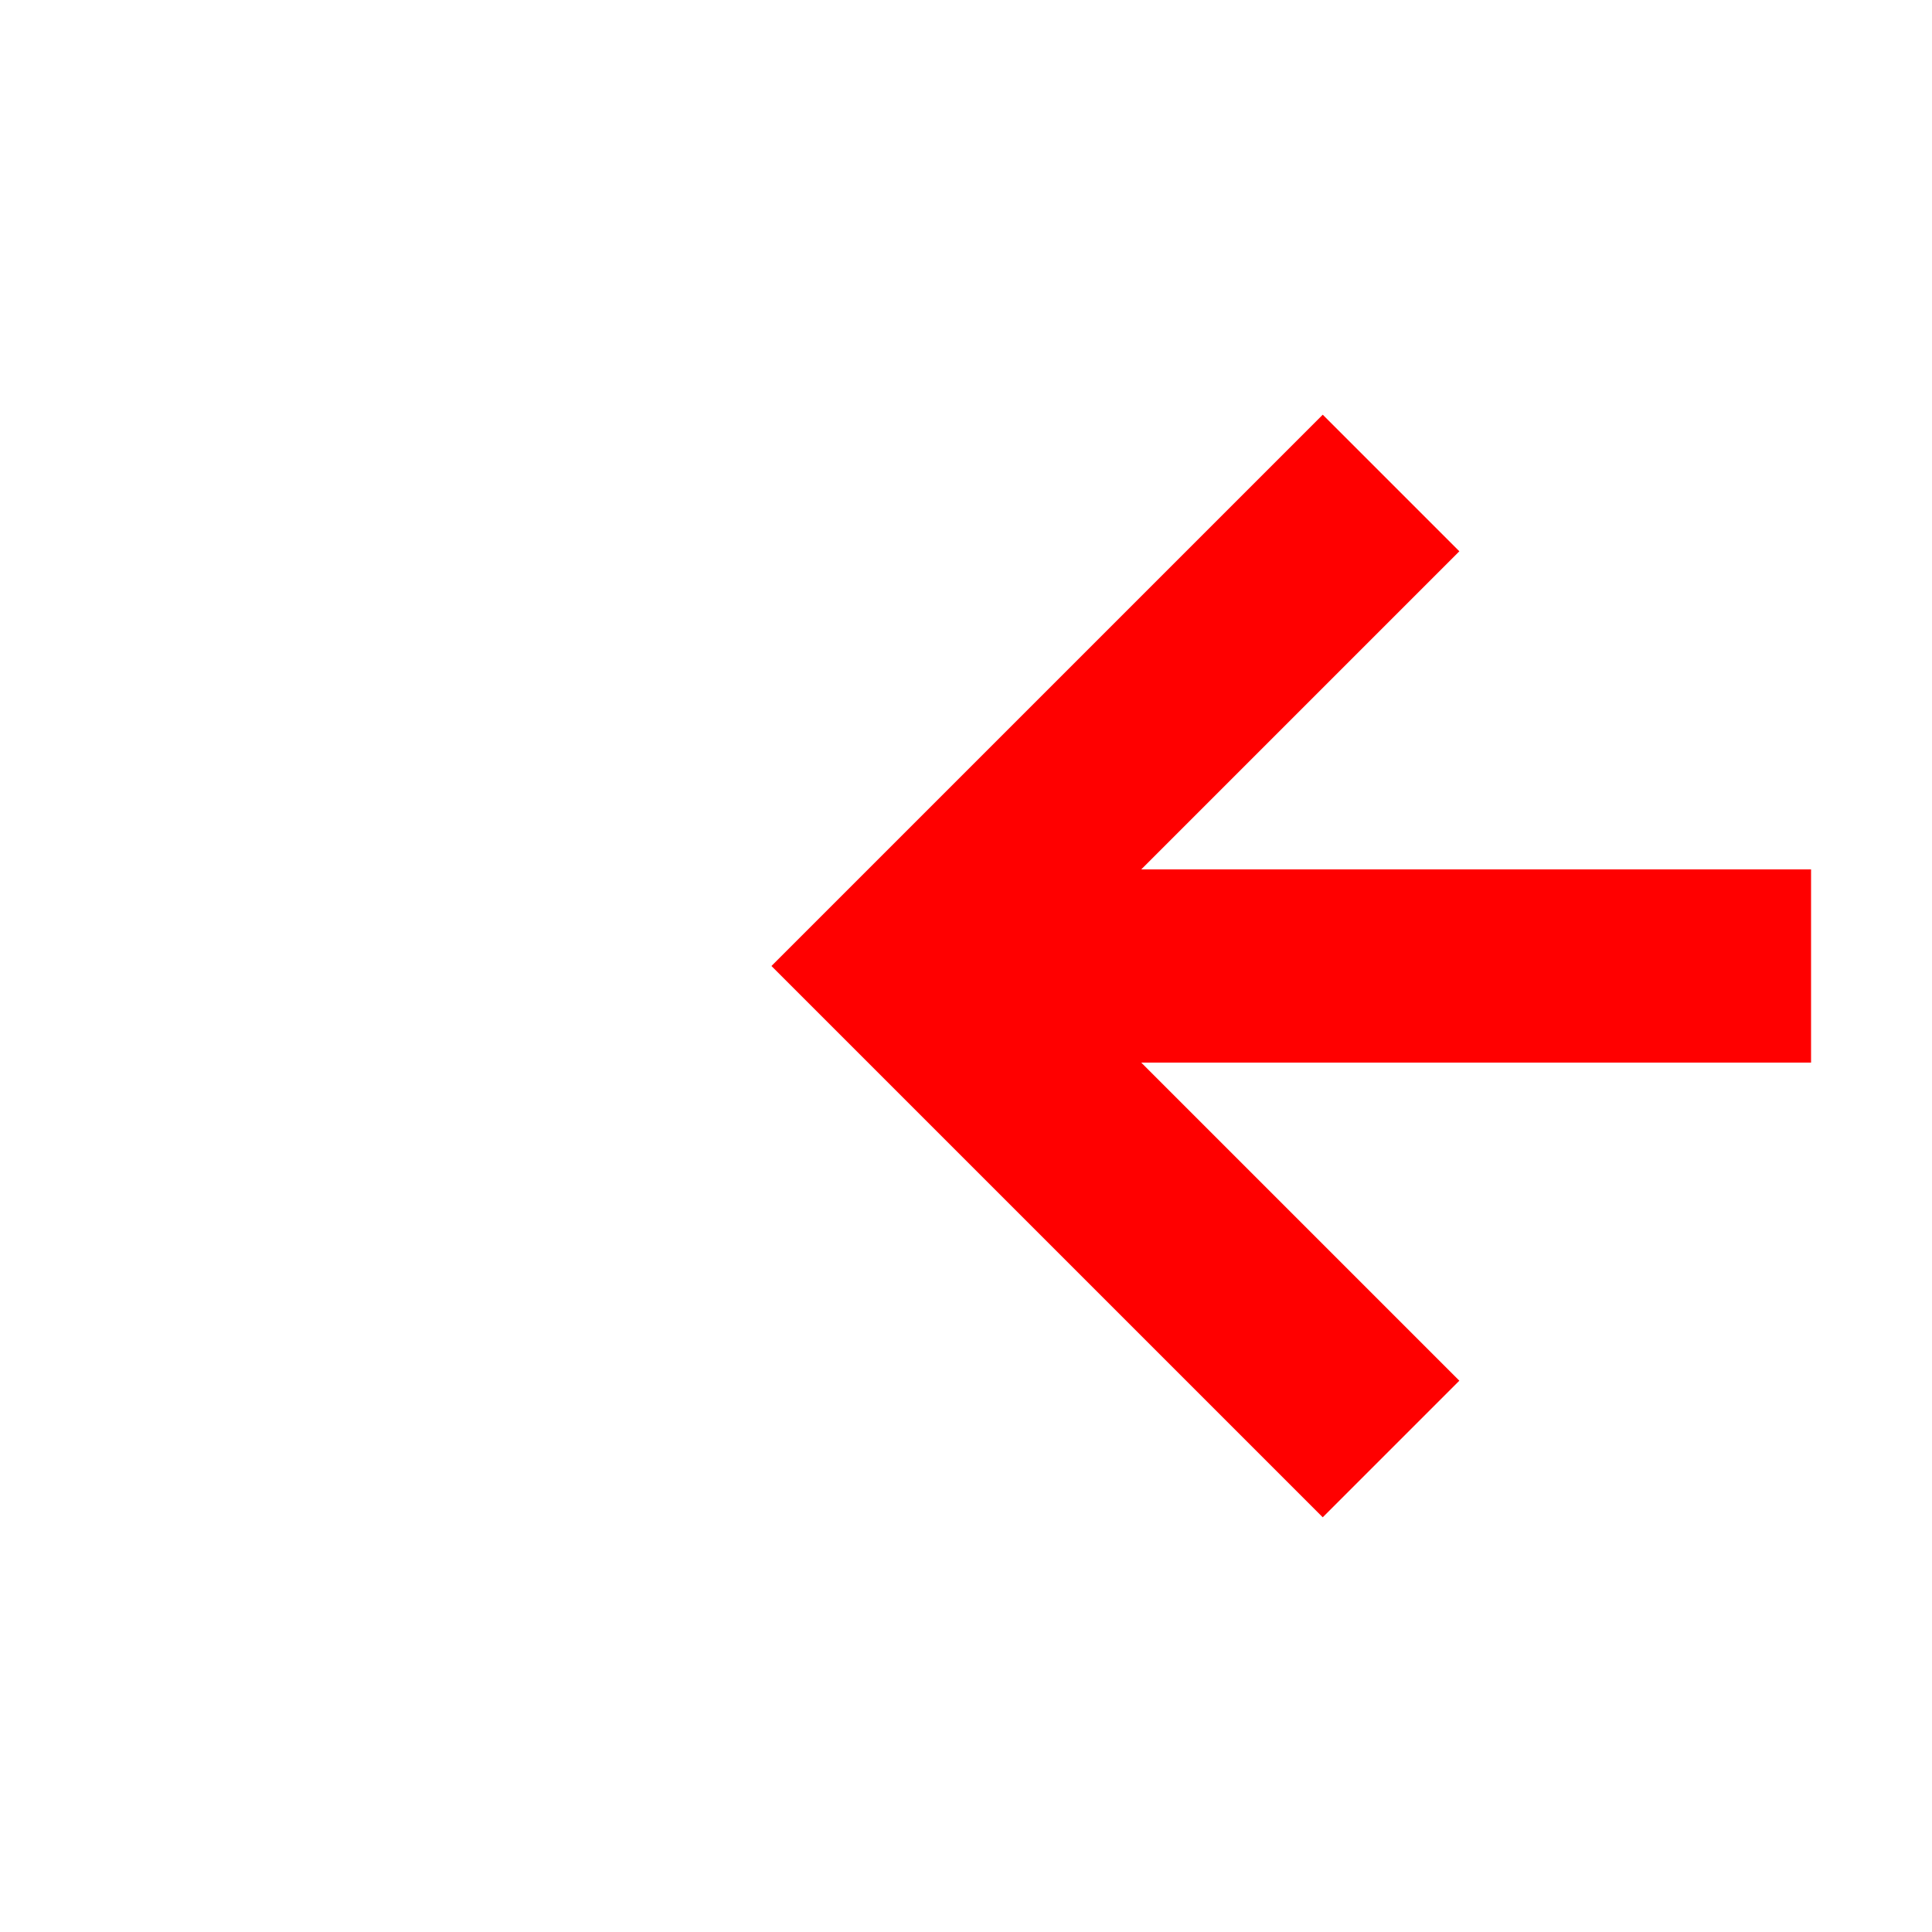 ﻿<?xml version="1.0" encoding="utf-8"?>
<svg version="1.1" xmlns:xlink="http://www.w3.org/1999/xlink" width="20px" height="20px" preserveAspectRatio="xMinYMid meet" viewBox="128 1152  20 18" xmlns="http://www.w3.org/2000/svg">
  <defs>
    <mask fill="white" id="clip51">
      <path d="M 146.748 1145  L 179.252 1145  L 179.252 1177  L 146.748 1177  Z M 126 1145  L 193 1145  L 193 1177  L 126 1177  Z " fill-rule="evenodd" />
    </mask>
  </defs>
  <path d="M 146.748 1161  L 138 1161  M 179.252 1161  L 190 1161  " stroke-width="2" stroke="#ff0000" fill="none" />
  <path d="M 143.107 1165.293  L 138.814 1161  L 143.107 1156.707  L 141.693 1155.293  L 136.693 1160.293  L 135.986 1161  L 136.693 1161.707  L 141.693 1166.707  L 143.107 1165.293  Z " fill-rule="nonzero" fill="#ff0000" stroke="none" mask="url(#clip51)" />
</svg>